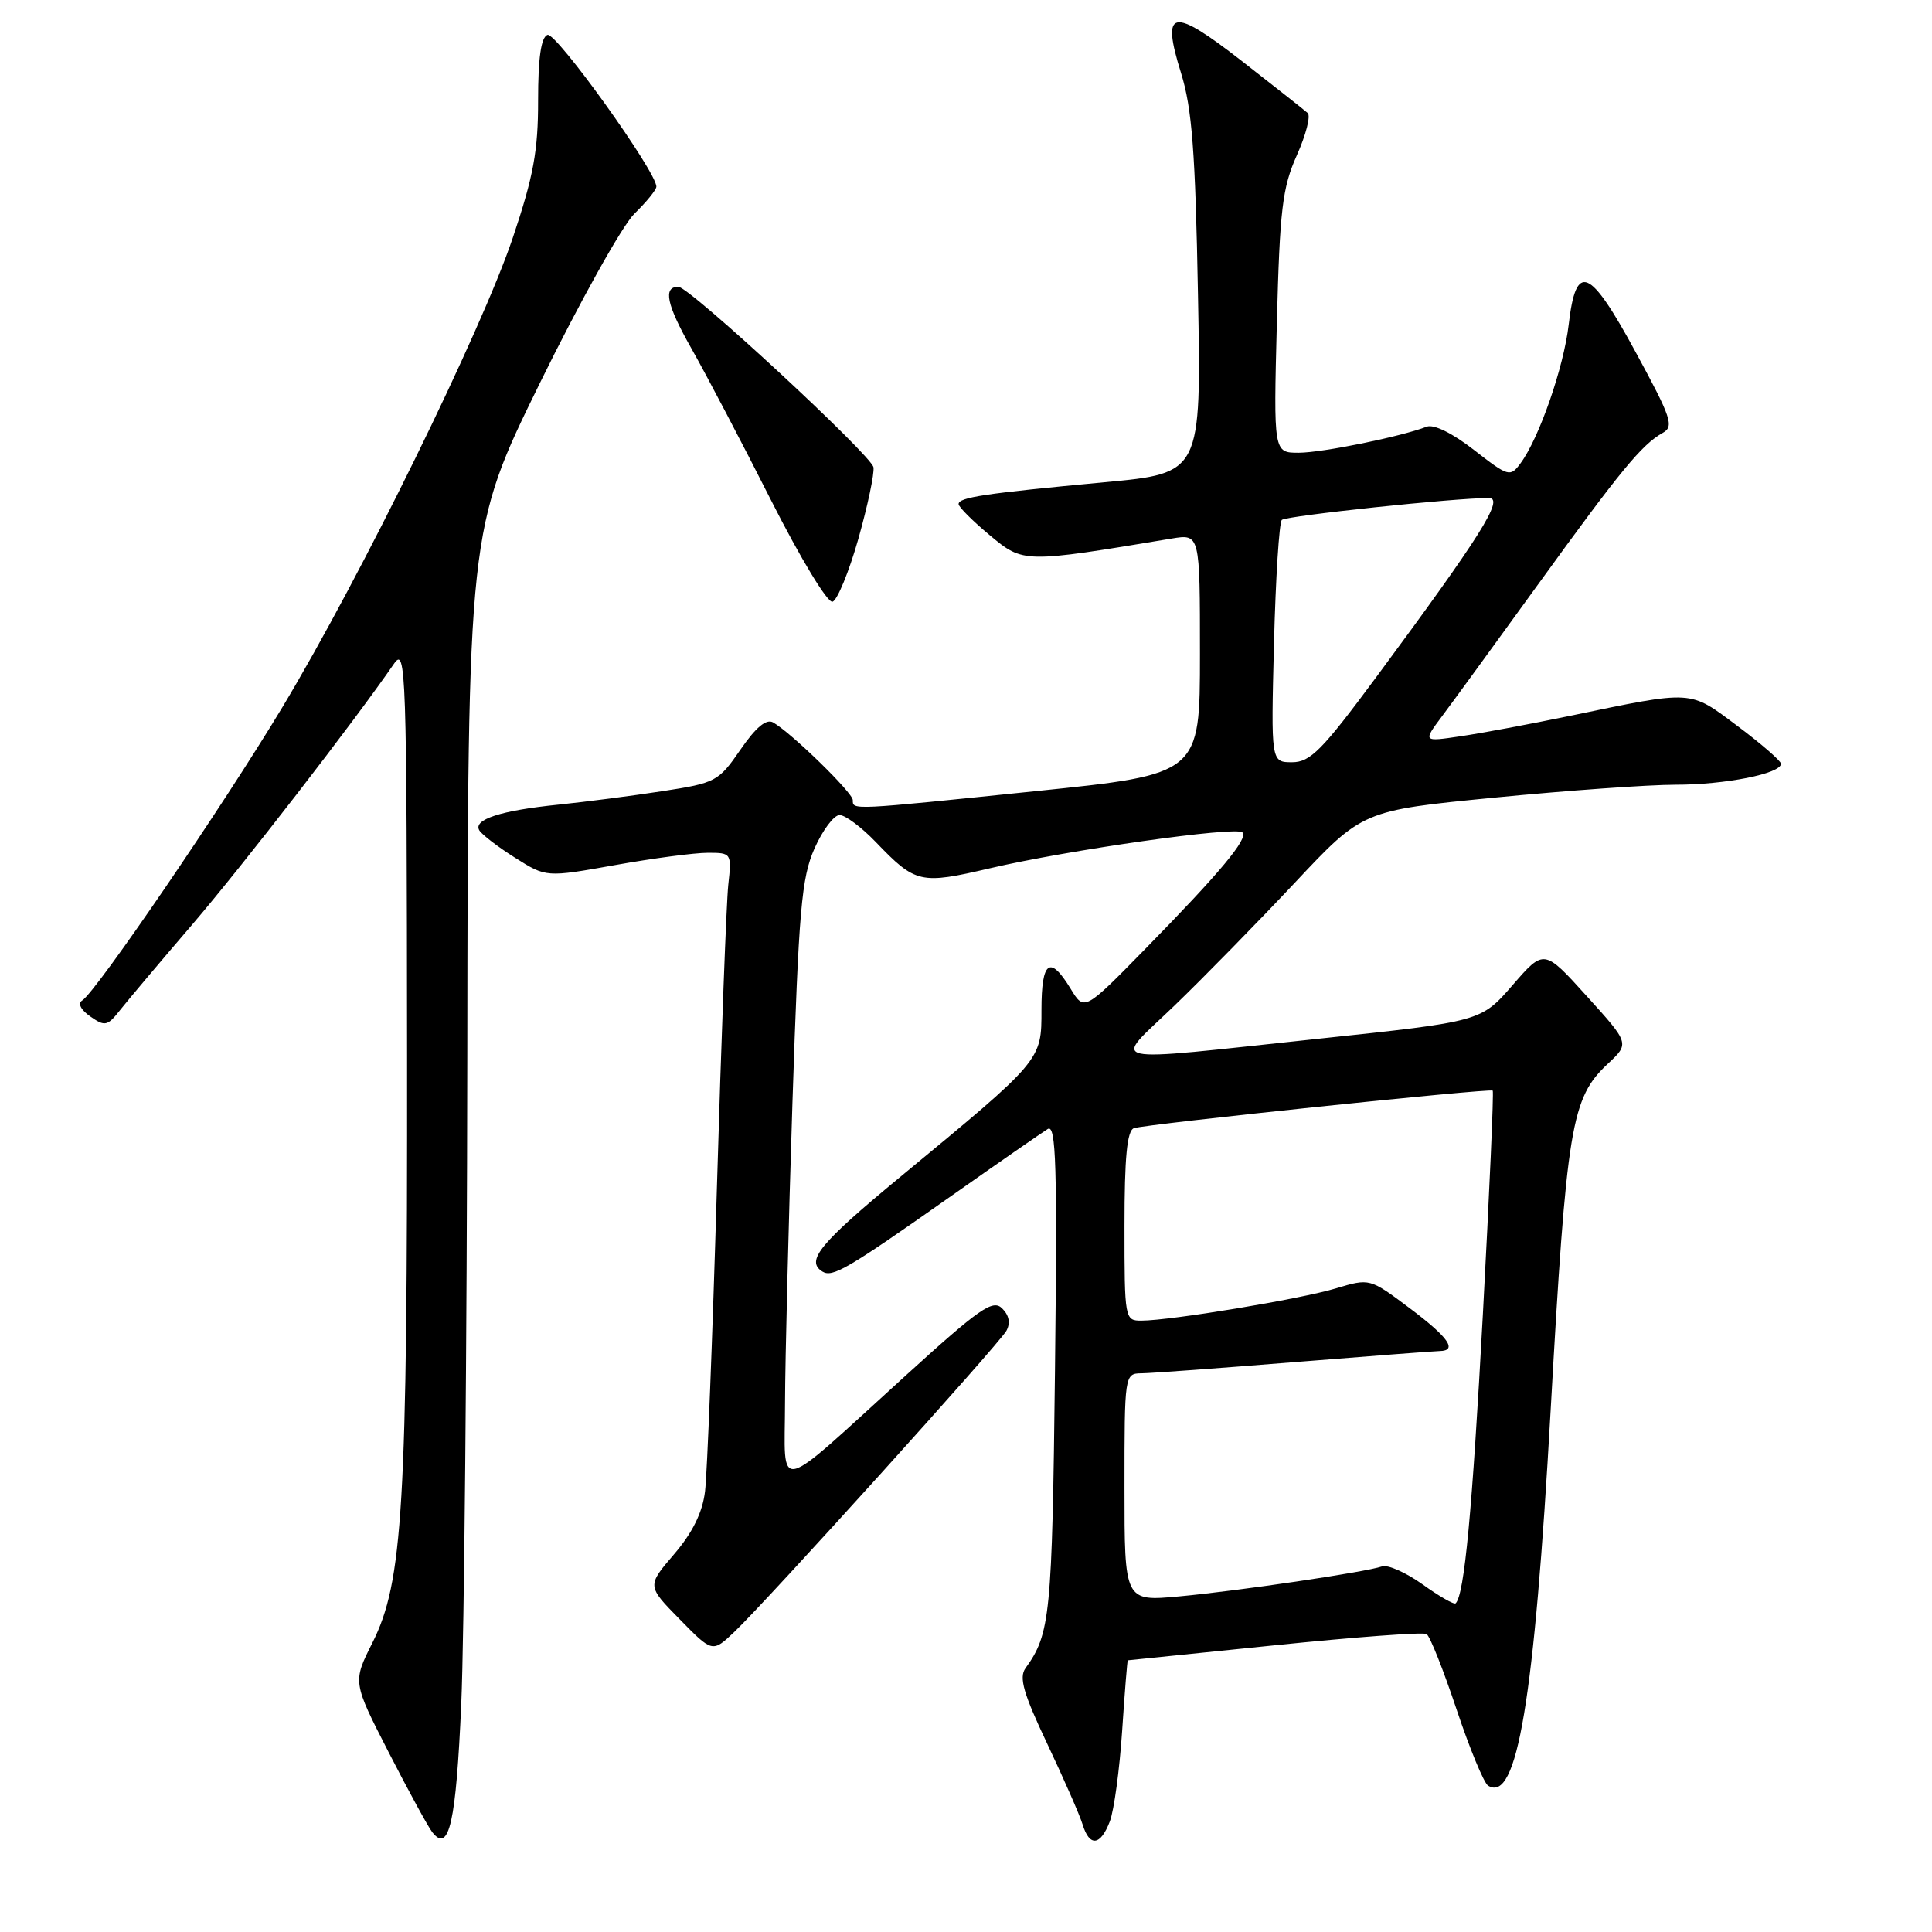 <?xml version="1.0" encoding="UTF-8" standalone="no"?>
<!DOCTYPE svg PUBLIC "-//W3C//DTD SVG 1.1//EN" "http://www.w3.org/Graphics/SVG/1.1/DTD/svg11.dtd" >
<svg xmlns="http://www.w3.org/2000/svg" xmlns:xlink="http://www.w3.org/1999/xlink" version="1.1" viewBox="0 0 256 256">
 <g >
 <path fill="currentColor"
d=" M 61.12 225.75 C 61.51 216.81 61.87 178.15 61.92 139.84 C 62.00 70.19 62.00 70.19 71.57 50.69 C 76.84 39.96 82.45 29.91 84.04 28.34 C 85.64 26.78 86.96 25.16 86.97 24.74 C 87.04 22.83 73.67 4.19 72.54 4.62 C 71.69 4.95 71.30 7.67 71.30 13.30 C 71.31 19.97 70.69 23.36 67.95 31.50 C 63.80 43.83 47.81 76.41 37.45 93.66 C 29.54 106.81 12.74 131.42 10.89 132.57 C 10.27 132.95 10.71 133.81 11.97 134.69 C 13.90 136.04 14.24 135.97 15.92 133.83 C 16.93 132.55 21.23 127.45 25.48 122.50 C 32.13 114.74 46.86 95.71 52.20 87.96 C 53.80 85.63 53.90 88.43 53.94 140.00 C 53.99 199.72 53.40 209.61 49.34 217.69 C 46.73 222.88 46.73 222.88 51.50 232.19 C 54.13 237.31 56.73 242.08 57.29 242.79 C 59.51 245.60 60.43 241.49 61.12 225.75 Z  M 147.06 241.34 C 147.62 239.87 148.35 234.47 148.69 229.34 C 149.03 224.20 149.37 220.00 149.44 220.00 C 149.52 220.00 158.28 219.10 168.90 218.01 C 179.53 216.92 188.59 216.24 189.03 216.52 C 189.48 216.80 191.26 221.29 193.00 226.50 C 194.74 231.71 196.62 236.26 197.18 236.61 C 201.02 238.98 203.30 225.34 205.46 187.00 C 207.59 149.11 208.19 145.49 213.05 140.95 C 215.93 138.26 215.93 138.26 210.26 132.00 C 204.59 125.73 204.59 125.73 200.42 130.54 C 196.24 135.35 196.24 135.35 174.87 137.62 C 145.36 140.75 147.37 141.20 155.62 133.25 C 159.47 129.54 166.66 122.20 171.59 116.95 C 180.55 107.40 180.55 107.40 198.02 105.69 C 207.64 104.75 218.43 103.98 222.00 103.98 C 228.55 103.99 236.01 102.51 235.99 101.20 C 235.98 100.82 233.39 98.57 230.24 96.21 C 223.79 91.39 224.53 91.43 208.00 94.86 C 202.78 95.94 196.26 97.16 193.52 97.56 C 188.54 98.30 188.54 98.30 191.08 94.90 C 192.48 93.03 198.25 85.11 203.90 77.30 C 214.75 62.31 217.55 58.91 220.32 57.36 C 221.85 56.51 221.47 55.38 216.76 46.71 C 210.62 35.38 208.83 34.64 207.86 43.01 C 207.20 48.69 203.94 58.07 201.47 61.40 C 200.11 63.24 199.87 63.17 195.32 59.63 C 192.48 57.41 189.98 56.18 189.05 56.54 C 185.58 57.87 175.28 59.97 172.12 59.99 C 168.75 60.00 168.75 60.00 169.19 42.75 C 169.58 27.73 169.92 24.86 171.84 20.57 C 173.05 17.86 173.70 15.34 173.27 14.97 C 172.85 14.59 168.94 11.51 164.58 8.11 C 155.25 0.85 153.83 1.13 156.50 9.70 C 157.95 14.38 158.39 20.06 158.74 39.10 C 159.18 62.71 159.18 62.71 146.34 63.90 C 130.42 65.39 127.00 65.90 127.02 66.80 C 127.03 67.18 128.89 69.04 131.16 70.93 C 135.62 74.63 135.59 74.63 155.25 71.36 C 159.00 70.74 159.00 70.74 159.00 86.66 C 159.00 102.59 159.00 102.59 137.25 104.83 C 112.62 107.37 113.00 107.35 113.00 106.02 C 113.00 105.04 104.92 97.16 102.45 95.73 C 101.54 95.21 100.16 96.36 98.11 99.34 C 95.21 103.55 94.84 103.75 87.80 104.83 C 83.79 105.45 77.58 106.25 74.00 106.62 C 66.31 107.40 62.64 108.60 63.52 110.04 C 63.88 110.61 66.01 112.25 68.27 113.67 C 72.37 116.26 72.37 116.26 81.49 114.63 C 86.51 113.73 92.04 113.00 93.79 113.00 C 96.93 113.00 96.96 113.05 96.50 117.25 C 96.25 119.59 95.57 137.70 94.99 157.50 C 94.41 177.30 93.70 195.35 93.42 197.62 C 93.08 200.42 91.77 203.08 89.32 205.94 C 85.72 210.14 85.72 210.14 90.06 214.56 C 94.40 218.99 94.40 218.99 97.30 216.24 C 101.61 212.15 132.35 178.13 133.35 176.34 C 133.91 175.33 133.72 174.29 132.79 173.37 C 131.56 172.14 129.84 173.33 120.06 182.22 C 102.31 198.35 104.00 197.97 104.02 185.83 C 104.04 180.15 104.48 162.31 105.00 146.19 C 105.84 120.54 106.20 116.33 107.92 112.44 C 109.00 110.00 110.50 108.00 111.25 108.00 C 112.00 108.00 114.16 109.61 116.05 111.58 C 121.34 117.08 121.93 117.21 131.18 115.05 C 141.51 112.63 163.79 109.46 164.63 110.30 C 165.44 111.10 161.69 115.60 151.75 125.74 C 143.67 133.99 143.67 133.99 141.85 130.99 C 139.12 126.51 138.00 127.32 138.00 133.80 C 138.00 140.54 138.13 140.39 119.25 155.98 C 108.60 164.78 106.71 167.08 108.98 168.49 C 110.31 169.31 112.30 168.15 125.82 158.63 C 132.24 154.11 138.10 150.05 138.83 149.60 C 139.94 148.92 140.10 154.44 139.79 181.64 C 139.41 214.10 139.17 216.50 135.88 221.05 C 135.00 222.28 135.61 224.41 138.76 231.05 C 140.96 235.70 143.07 240.51 143.45 241.75 C 144.37 244.76 145.82 244.59 147.06 241.34 Z  M 113.73 71.42 C 114.96 67.06 115.87 62.79 115.74 61.92 C 115.50 60.35 91.35 38.00 89.89 38.00 C 87.82 38.00 88.32 40.36 91.60 46.15 C 93.58 49.64 98.34 58.71 102.18 66.31 C 106.10 74.05 109.67 79.94 110.32 79.73 C 110.95 79.52 112.49 75.78 113.73 71.42 Z  M 188.50 209.94 C 186.30 208.37 183.88 207.29 183.12 207.56 C 180.92 208.32 164.20 210.79 156.25 211.53 C 149.00 212.20 149.00 212.20 149.00 197.10 C 149.00 182.12 149.02 182.00 151.25 181.97 C 152.49 181.96 161.60 181.29 171.50 180.49 C 181.40 179.70 190.06 179.03 190.75 179.02 C 193.19 178.98 191.93 177.19 186.75 173.31 C 181.50 169.37 181.50 169.37 177.00 170.72 C 172.29 172.14 155.12 174.98 151.25 174.99 C 149.04 175.00 149.00 174.80 149.00 162.47 C 149.00 153.35 149.34 149.82 150.25 149.49 C 151.74 148.96 197.37 144.18 197.79 144.51 C 197.95 144.64 197.36 157.96 196.49 174.12 C 195.07 200.34 194.04 211.32 192.88 212.45 C 192.67 212.65 190.70 211.52 188.50 209.94 Z  M 168.81 85.25 C 169.03 76.59 169.50 69.23 169.85 68.89 C 170.44 68.34 192.95 65.96 197.29 65.99 C 199.36 66.00 196.22 70.99 182.34 89.75 C 175.18 99.42 173.62 101.00 171.21 101.00 C 168.41 101.00 168.41 101.00 168.81 85.25 Z "/>
</g>
</svg>